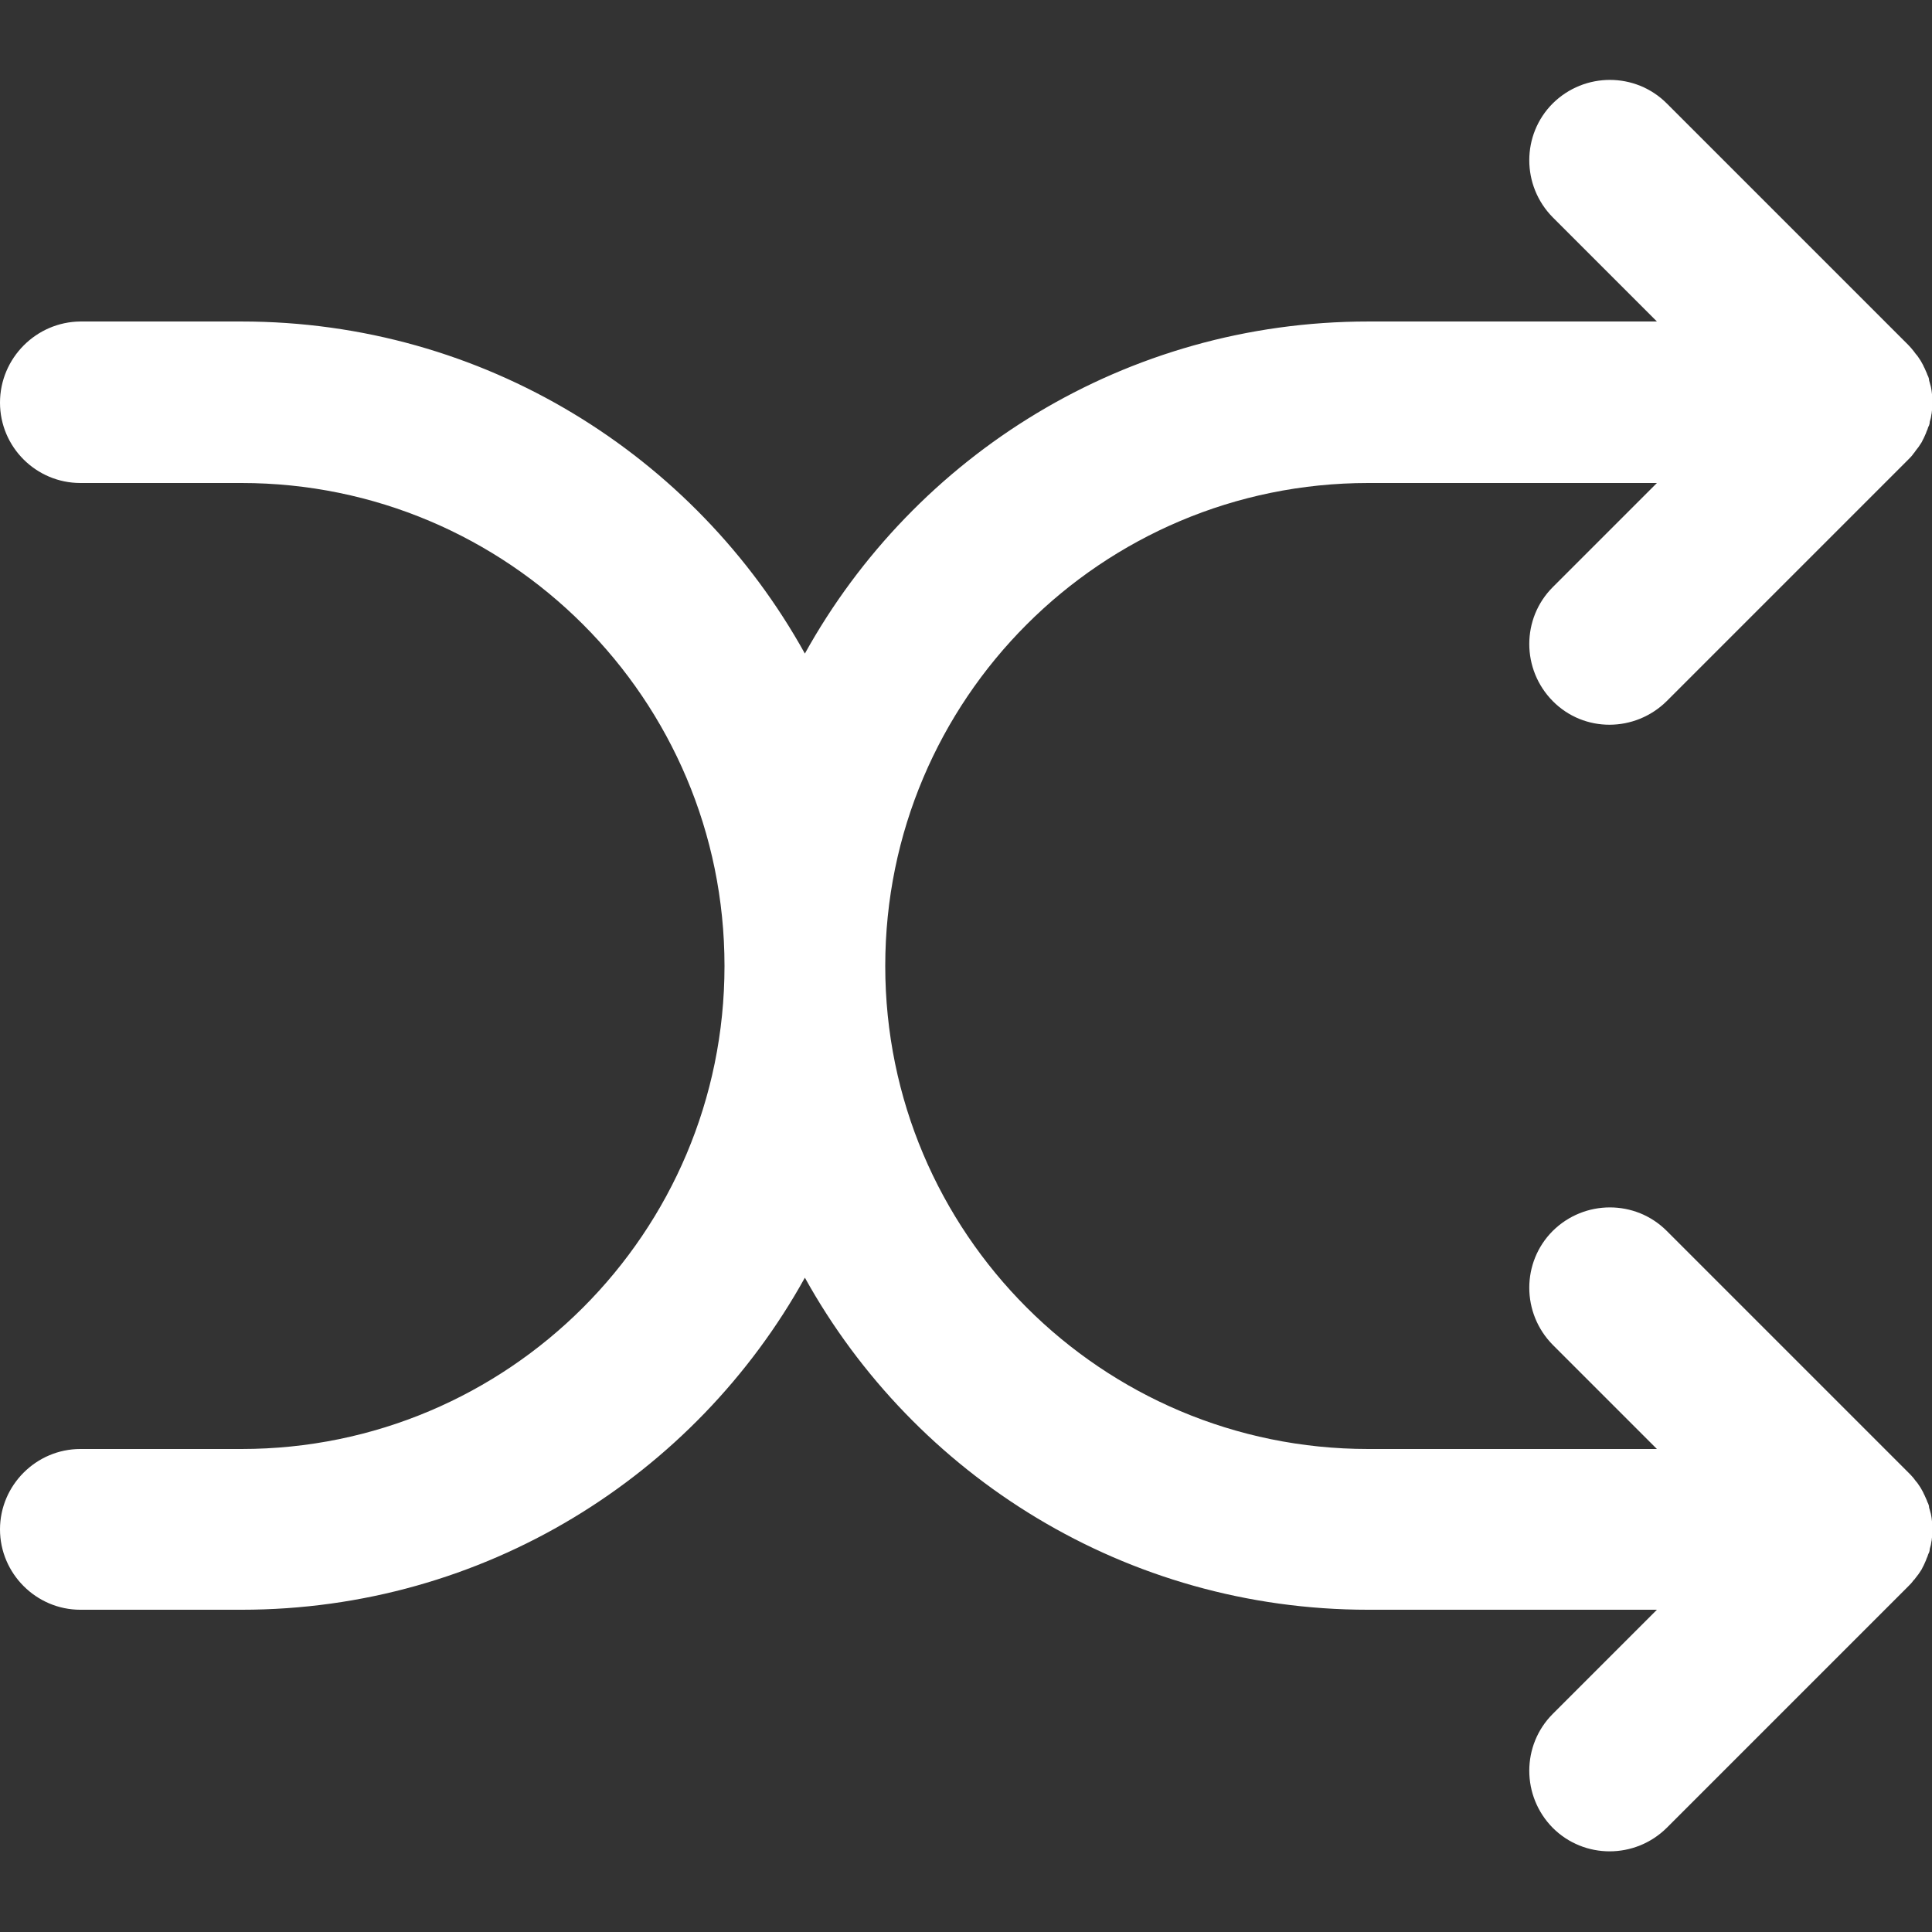 <?xml version="1.0" encoding="utf-8"?>
<!-- Generator: Adobe Illustrator 25.0.0, SVG Export Plug-In . SVG Version: 6.00 Build 0)  -->
<svg version="1.1" id="Layer_1" xmlns="http://www.w3.org/2000/svg" xmlns:xlink="http://www.w3.org/1999/xlink" x="0px" y="0px"
	 viewBox="0 0 512 512" style="enable-background:new 0 0 512 512;" xml:space="preserve">
<rect x="0" y="0" width="512" height="512" fill="#333333" stroke="none"/>
<style type="text/css">
	.st0{fill:#FFFFFF;}
</style>
<g>
	<g>
		<path class="st0" d="M507.7,418.1c0.2-0.3,0.5-0.6,0.7-0.9c0.2-0.3,0.4-0.6,0.6-0.9c0.2-0.3,0.4-0.6,0.5-0.9
			c0.2-0.3,0.3-0.6,0.5-1c0.1-0.3,0.3-0.6,0.4-0.9c0.1-0.3,0.2-0.6,0.4-1c0.1-0.3,0.2-0.7,0.4-1c0.1-0.3,0.2-0.6,0.2-1
			c0.1-0.4,0.2-0.7,0.3-1.1c0.1-0.4,0.1-0.8,0.2-1.1c0-0.3,0.1-0.6,0.1-0.9c0.1-1.4,0.1-2.8,0-4.2c0-0.3-0.1-0.6-0.1-0.9
			c-0.1-0.4-0.1-0.8-0.2-1.1c-0.1-0.4-0.2-0.7-0.3-1.1c-0.1-0.3-0.2-0.6-0.2-1c-0.1-0.3-0.2-0.7-0.4-1c-0.1-0.3-0.2-0.6-0.4-1
			c-0.1-0.3-0.3-0.6-0.4-0.9c-0.2-0.3-0.3-0.7-0.5-1c-0.2-0.3-0.3-0.6-0.5-0.9c-0.2-0.3-0.4-0.6-0.6-0.9c-0.2-0.3-0.4-0.6-0.7-0.9
			c-0.2-0.3-0.4-0.5-0.6-0.8c-0.4-0.5-0.9-1-1.4-1.5c0,0,0,0,0,0l-64-64c-8.3-8.3-21.8-8.3-30.2,0c-8.3,8.3-8.3,21.8,0,30.2
			l27.6,27.6h-76.5c-70.7,0-128-57.3-128-128s57.3-128,128-128h76.5l-27.6,27.6c-8.3,8.3-8.3,21.8,0,30.2s21.8,8.3,30.2,0l64-64
			c0,0,0,0,0,0c0.5-0.5,1-1,1.4-1.6c0.2-0.2,0.4-0.5,0.6-0.8c0.2-0.3,0.5-0.6,0.7-0.9c0.2-0.3,0.4-0.6,0.6-0.9
			c0.2-0.3,0.4-0.6,0.5-0.9c0.2-0.3,0.3-0.6,0.5-1c0.1-0.3,0.3-0.6,0.4-0.9c0.1-0.3,0.2-0.6,0.4-1c0.1-0.3,0.2-0.7,0.4-1
			c0.1-0.3,0.2-0.6,0.2-1c0.1-0.4,0.2-0.7,0.3-1.1c0.1-0.4,0.1-0.8,0.2-1.1c0-0.3,0.1-0.6,0.1-0.9c0.1-1.4,0.1-2.8,0-4.2
			c0-0.3-0.1-0.6-0.1-0.9c-0.1-0.4-0.1-0.8-0.2-1.1c-0.1-0.4-0.2-0.7-0.3-1.1c-0.1-0.3-0.2-0.6-0.2-1c-0.1-0.3-0.2-0.7-0.4-1
			c-0.1-0.3-0.2-0.6-0.4-1c-0.1-0.3-0.3-0.6-0.4-0.9c-0.2-0.3-0.3-0.7-0.5-1c-0.2-0.3-0.3-0.6-0.5-0.9c-0.2-0.3-0.4-0.6-0.6-0.9
			c-0.2-0.3-0.4-0.6-0.7-0.9c-0.2-0.3-0.4-0.5-0.6-0.8c-0.4-0.5-0.9-1.1-1.4-1.6c0,0,0,0,0,0l-64-64c-8.3-8.3-21.8-8.3-30.2,0
			c-8.3,8.3-8.3,21.8,0,30.2l27.6,27.6h-76.5c-64.3,0-120.2,35.5-149.3,88c-29.1-52.5-85.1-88-149.3-88H21.3
			C9.6,85.3,0,94.9,0,106.7S9.6,128,21.3,128H64c70.7,0,128,57.3,128,128S134.7,384,64,384H21.3C9.6,384,0,393.6,0,405.3
			s9.6,21.3,21.3,21.3H64c64.3,0,120.2-35.5,149.3-88c29.1,52.5,85.1,88,149.3,88h76.5l-27.6,27.6c-8.3,8.3-8.3,21.8,0,30.2
			c8.3,8.3,21.8,8.3,30.2,0l64-64c0,0,0,0,0,0c0.5-0.5,1-1,1.4-1.6C507.4,418.6,507.5,418.3,507.7,418.1z"/>
	</g>
</g>
</svg>
